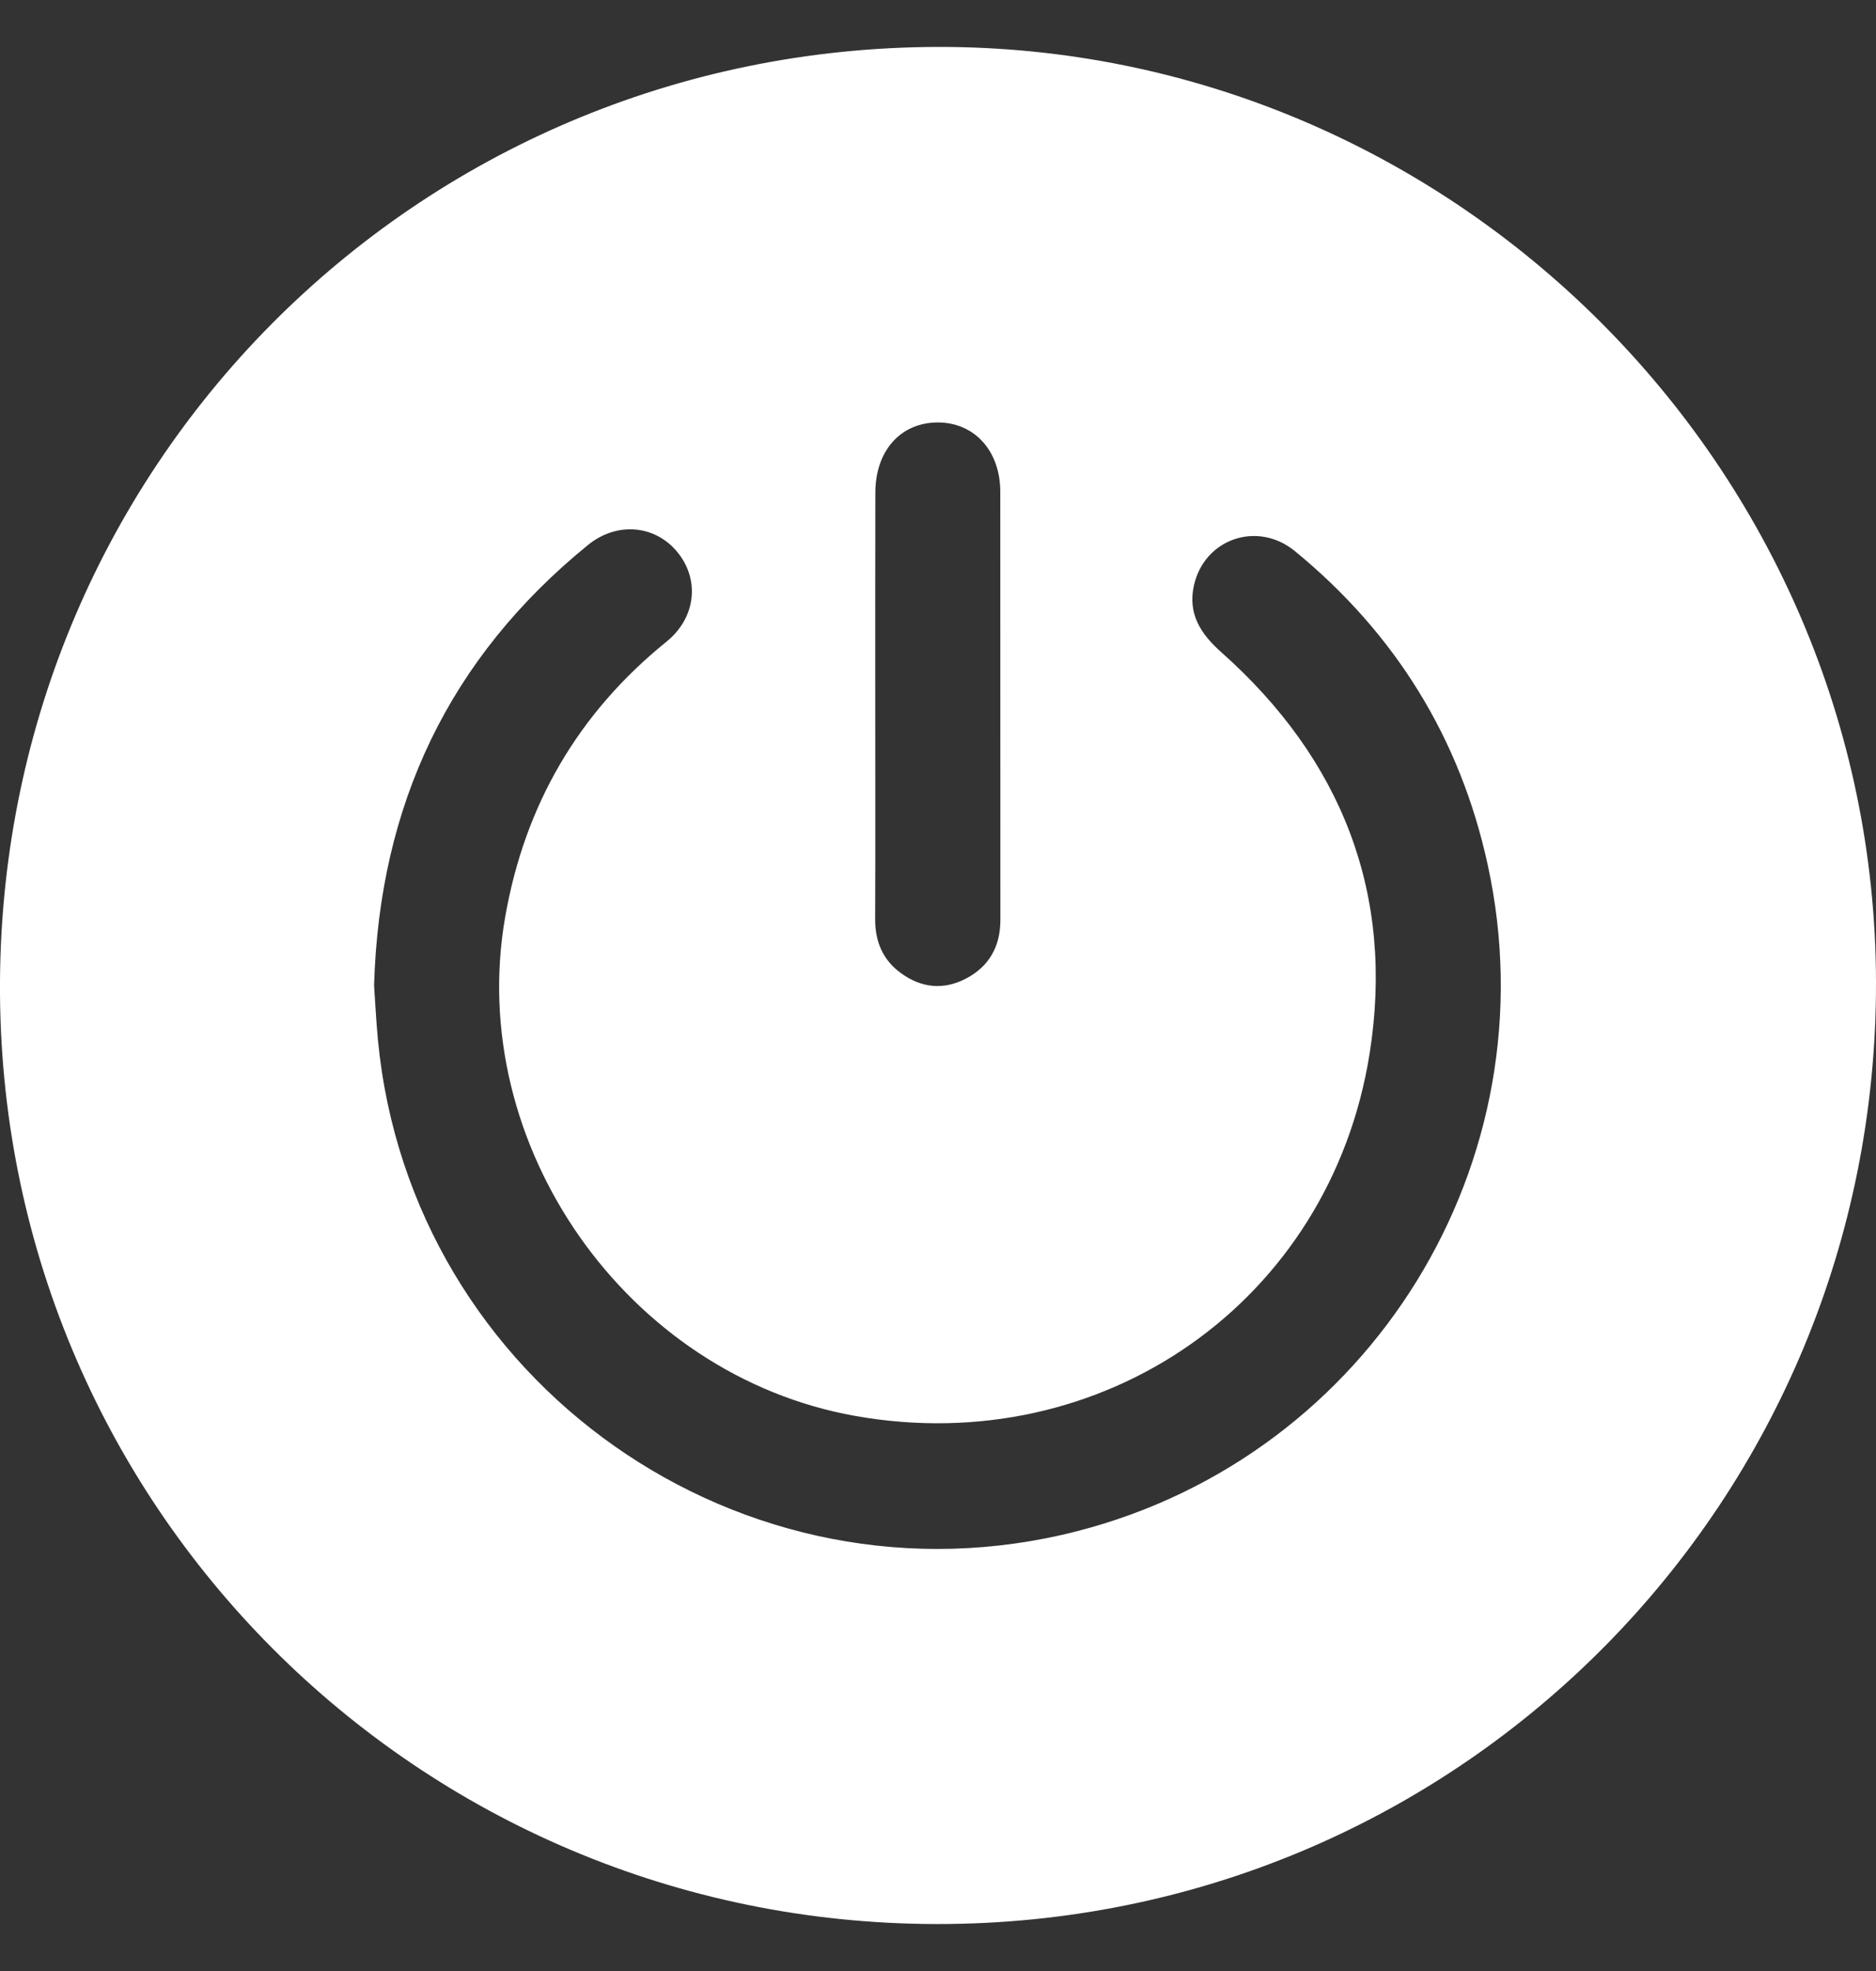 <svg width="20" height="21" viewBox="0 0 20 21" fill="none" xmlns="http://www.w3.org/2000/svg">
<rect x="0" y="0" width="20" height="21" fill="#333333" stroke="none"/>
<path d="M9.995 0.5C15.48 0.487 19.991 4.975 20 10.465C20.009 15.981 15.609 20.438 10.114 20.499C4.567 20.562 0.039 16.137 0 10.592C-0.039 4.998 4.426 0.513 9.995 0.5ZM3.988 10.5C4 10.676 4.01 10.877 4.029 11.078C4.377 14.733 7.927 17.227 11.483 16.314C14.612 15.511 16.552 12.374 15.86 9.212C15.566 7.864 14.874 6.748 13.805 5.872C13.406 5.545 12.838 5.74 12.728 6.24C12.662 6.539 12.8 6.754 13.019 6.948C14.305 8.09 14.87 9.526 14.602 11.222C14.183 13.871 11.756 15.555 9.117 15.086C6.682 14.653 4.96 12.197 5.386 9.768C5.595 8.577 6.163 7.599 7.105 6.837C7.422 6.581 7.463 6.172 7.218 5.878C6.98 5.592 6.574 5.557 6.268 5.807C4.788 7.011 4.044 8.573 3.988 10.5ZM9.331 7.501C9.331 8.265 9.333 9.029 9.33 9.793C9.329 10.032 9.412 10.229 9.606 10.369C9.821 10.525 10.055 10.551 10.293 10.429C10.544 10.3 10.665 10.085 10.665 9.802C10.664 8.281 10.665 6.761 10.664 5.24C10.664 4.801 10.385 4.498 9.992 4.501C9.598 4.505 9.332 4.805 9.332 5.251C9.33 6.002 9.331 6.751 9.331 7.501Z" fill="white"/>
</svg>
